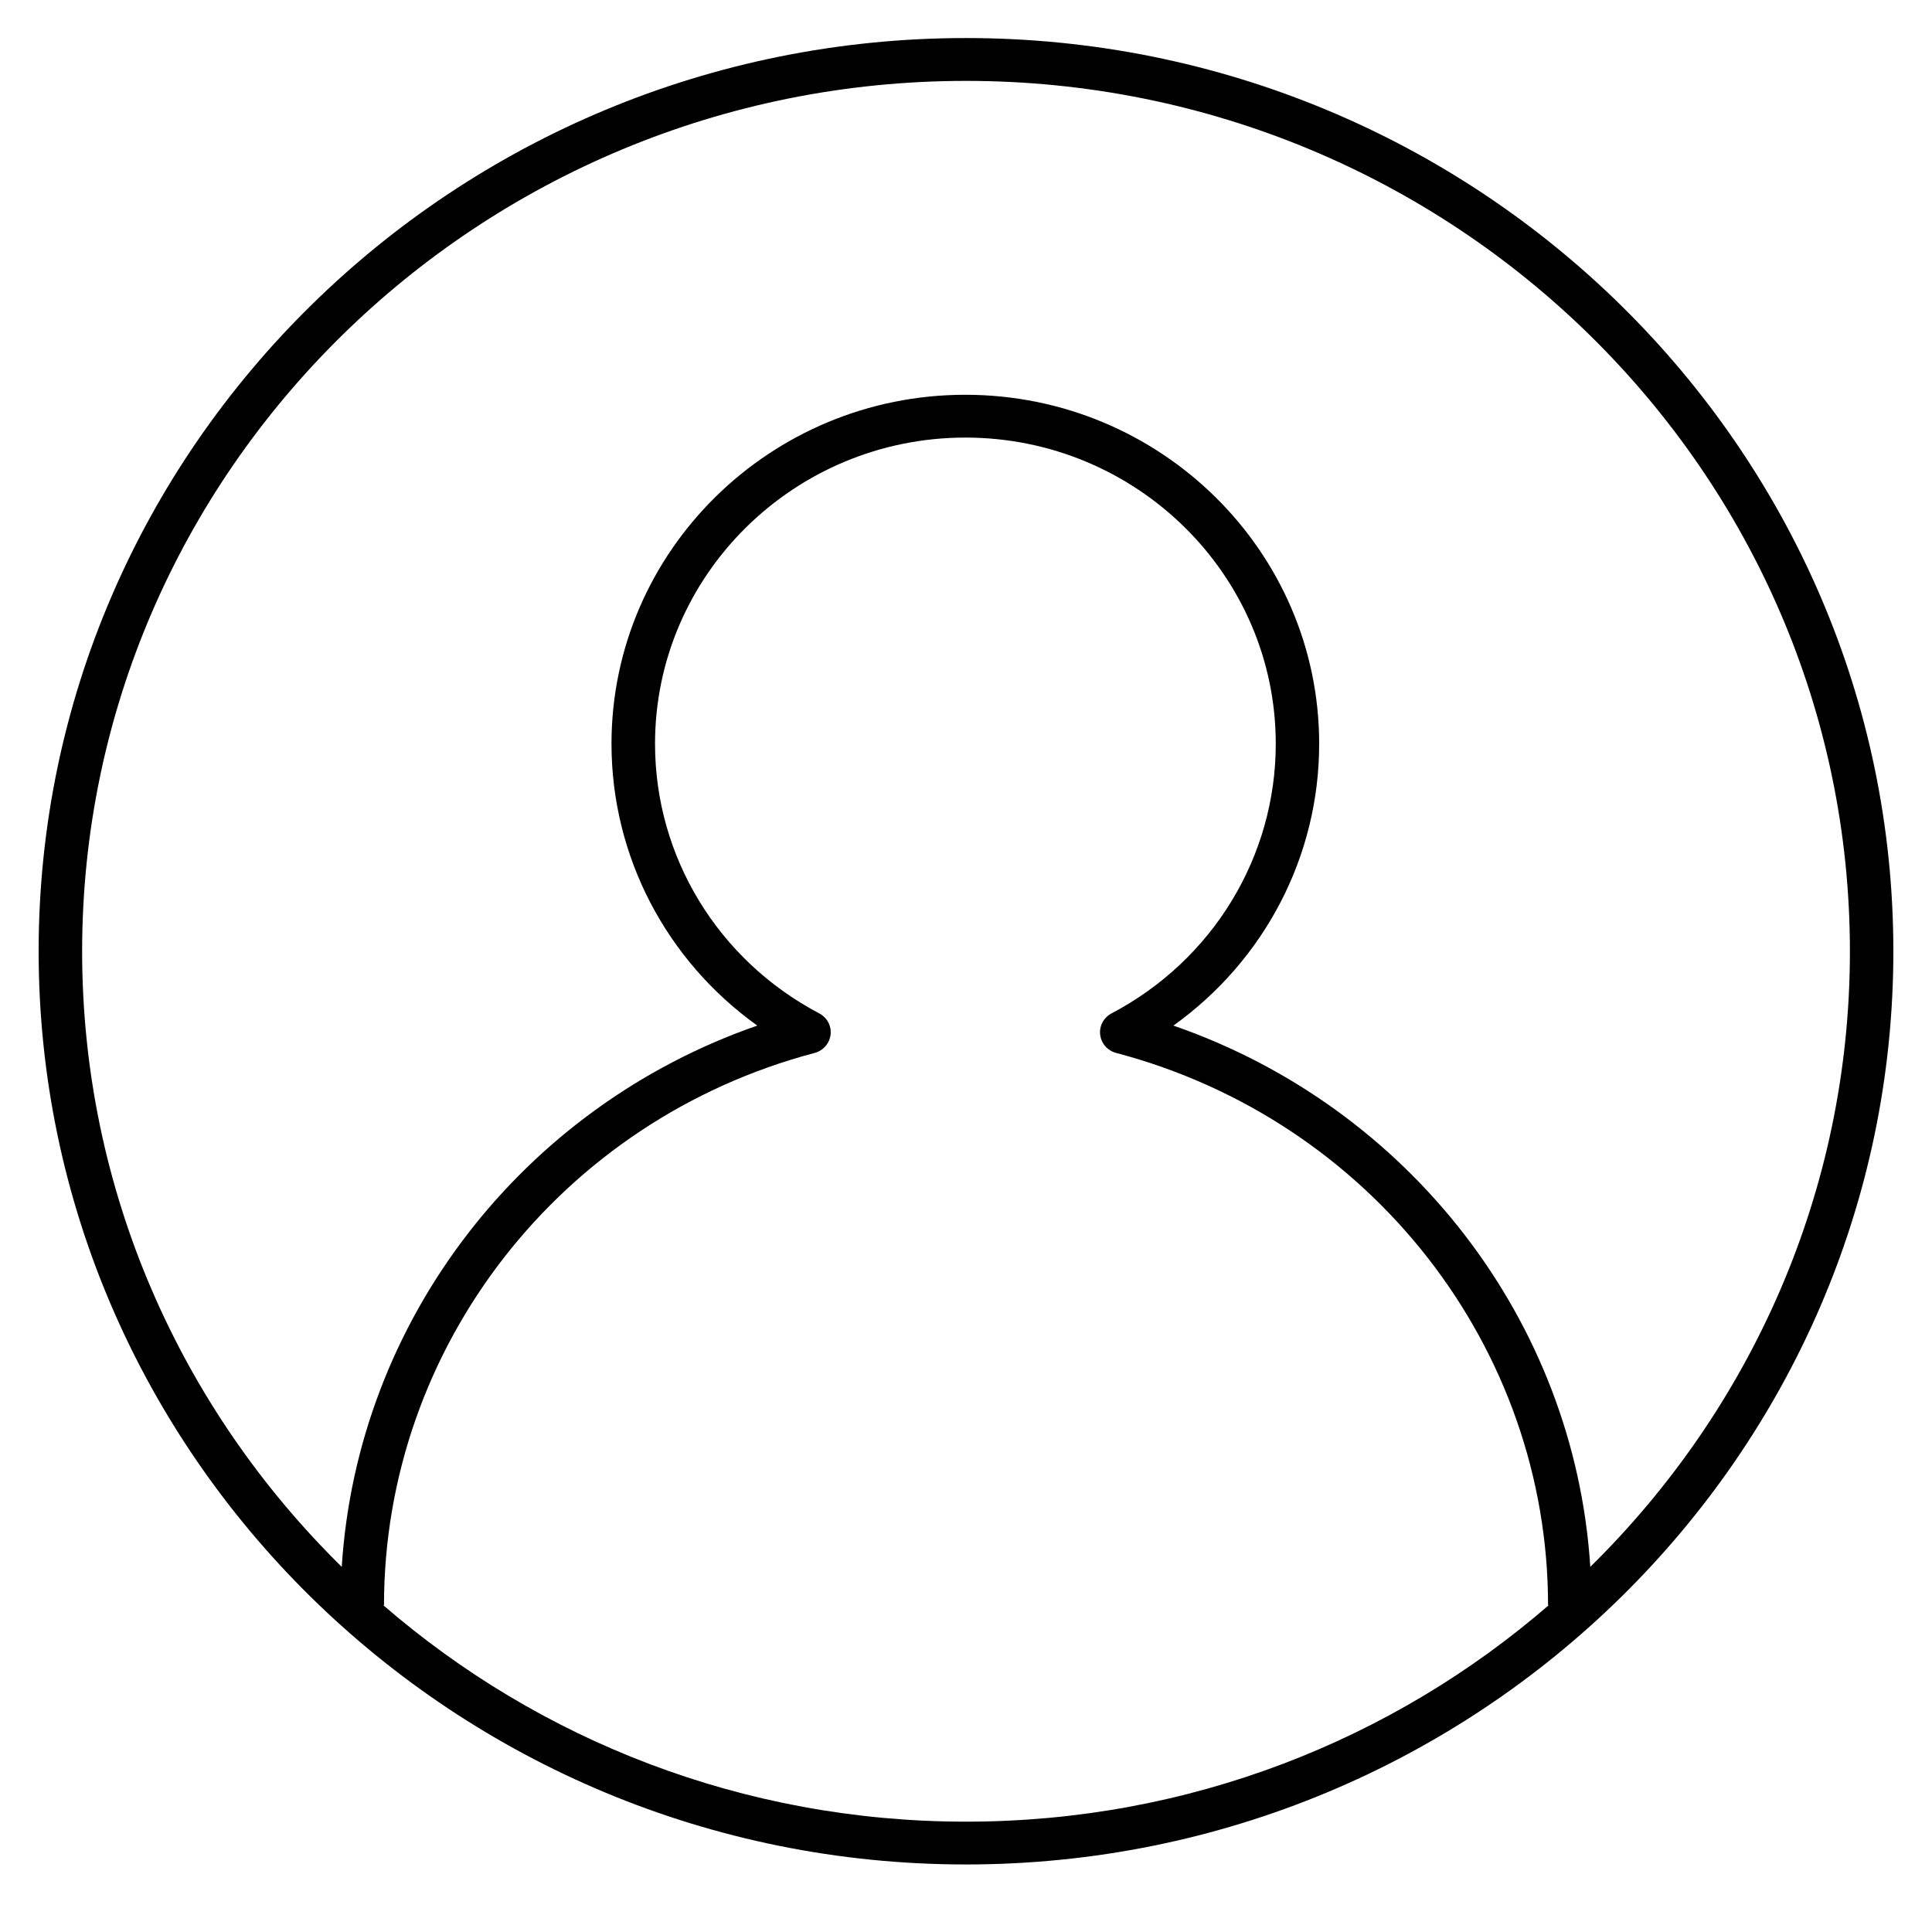 <svg width="45" height="45" viewBox="0 0 45 45" fill="none" xmlns="http://www.w3.org/2000/svg">
<path d="M22.5 43.427C10.589 43.427 0.9 33.886 0.9 22.157C0.9 10.428 10.589 0.886 22.5 0.886C34.411 0.886 44.1 10.428 44.1 22.157C44.1 33.886 34.411 43.427 22.5 43.427ZM8.929 37.39C12.555 40.528 17.306 42.43 22.5 42.43C27.694 42.43 32.445 40.528 36.071 37.39H36.057C36.057 31.378 31.921 26.088 25.998 24.525C25.795 24.472 25.649 24.303 25.625 24.1C25.6 23.898 25.707 23.7 25.89 23.604C28.249 22.362 29.715 19.955 29.715 17.325C29.715 13.393 26.472 10.192 22.486 10.192C18.501 10.192 15.257 13.393 15.257 17.325C15.257 19.955 16.722 22.362 19.082 23.604C19.265 23.7 19.37 23.898 19.346 24.1C19.322 24.302 19.175 24.472 18.975 24.525C13.067 26.083 8.944 31.373 8.944 37.39H8.929ZM27.331 23.888C32.834 25.795 36.677 30.774 37.041 36.495C40.775 32.824 43.088 27.752 43.088 22.157C43.088 10.977 33.853 1.884 22.5 1.884C11.148 1.884 1.913 10.977 1.913 22.157C1.913 27.752 4.226 32.824 7.96 36.495C8.323 30.769 12.153 25.792 17.639 23.888C15.521 22.373 14.243 19.947 14.243 17.325C14.243 12.843 17.94 9.195 22.483 9.195C27.029 9.195 30.726 12.841 30.726 17.325C30.727 19.947 29.449 22.373 27.331 23.888Z" fill="black"/>
</svg>
